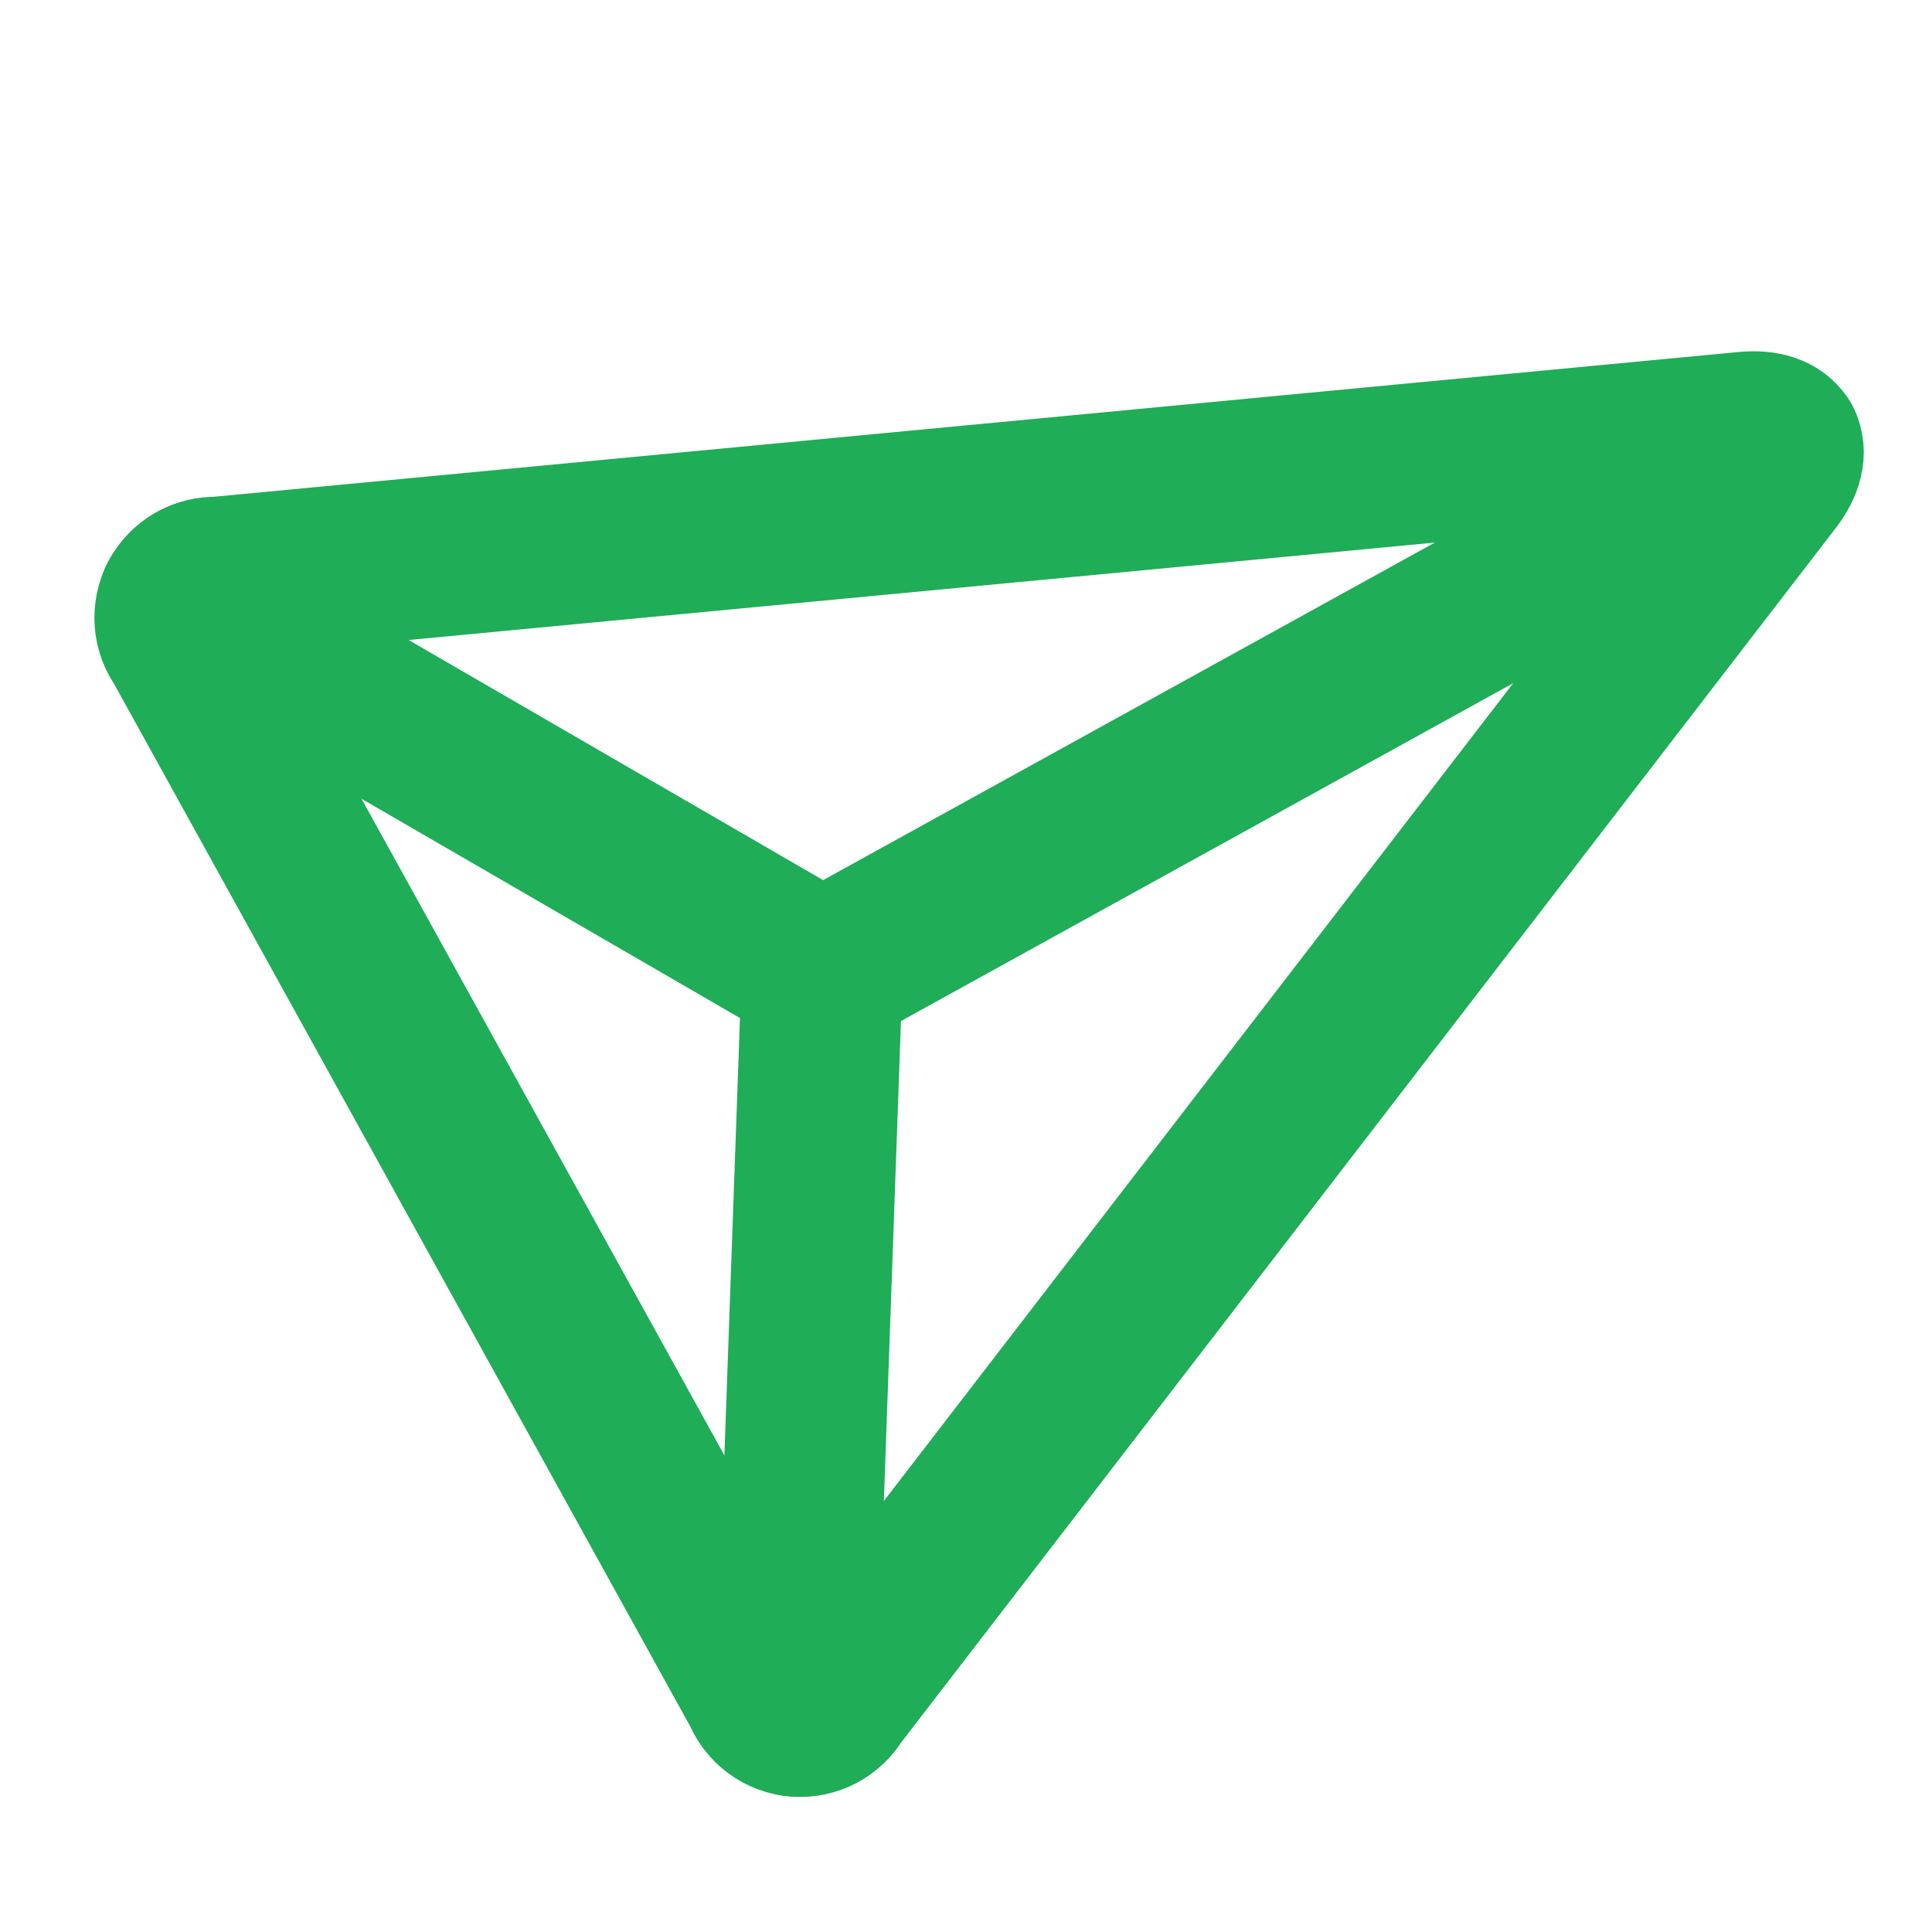 <svg width="24" height="24" viewBox="0 0 24 24" fill="none" xmlns="http://www.w3.org/2000/svg">
<g clip-path="url(#clip0_440_859)">
<path d="M9.884 21.317L10.213 12.082L2.223 7.453" stroke="#1FAD58" stroke-width="2" stroke-linecap="round" stroke-linejoin="round"/>
<path d="M2.271 7.973C2.215 7.897 2.181 7.806 2.174 7.712C2.167 7.617 2.187 7.523 2.231 7.439C2.275 7.355 2.342 7.286 2.424 7.238C2.506 7.191 2.6 7.168 2.695 7.172L21.694 5.368C22.144 5.327 22.287 5.587 22.014 5.947L10.376 21.07C10.328 21.152 10.259 21.219 10.175 21.264C10.091 21.308 9.997 21.328 9.902 21.321C9.808 21.314 9.717 21.28 9.641 21.224C9.565 21.168 9.506 21.091 9.472 21.003L2.271 7.973Z" stroke="#1FAD58" stroke-width="2" stroke-linecap="round" stroke-linejoin="round"/>
<path d="M22.128 5.507L10.213 12.082" stroke="#1FAD58" stroke-width="2" stroke-linecap="round" stroke-linejoin="round"/>
</g>
<defs>
<clipPath id="clip0_440_859">
<rect width="24" height="24" fill="white" transform="translate(24 24) rotate(-180)"/>
</clipPath>
</defs>
</svg>
